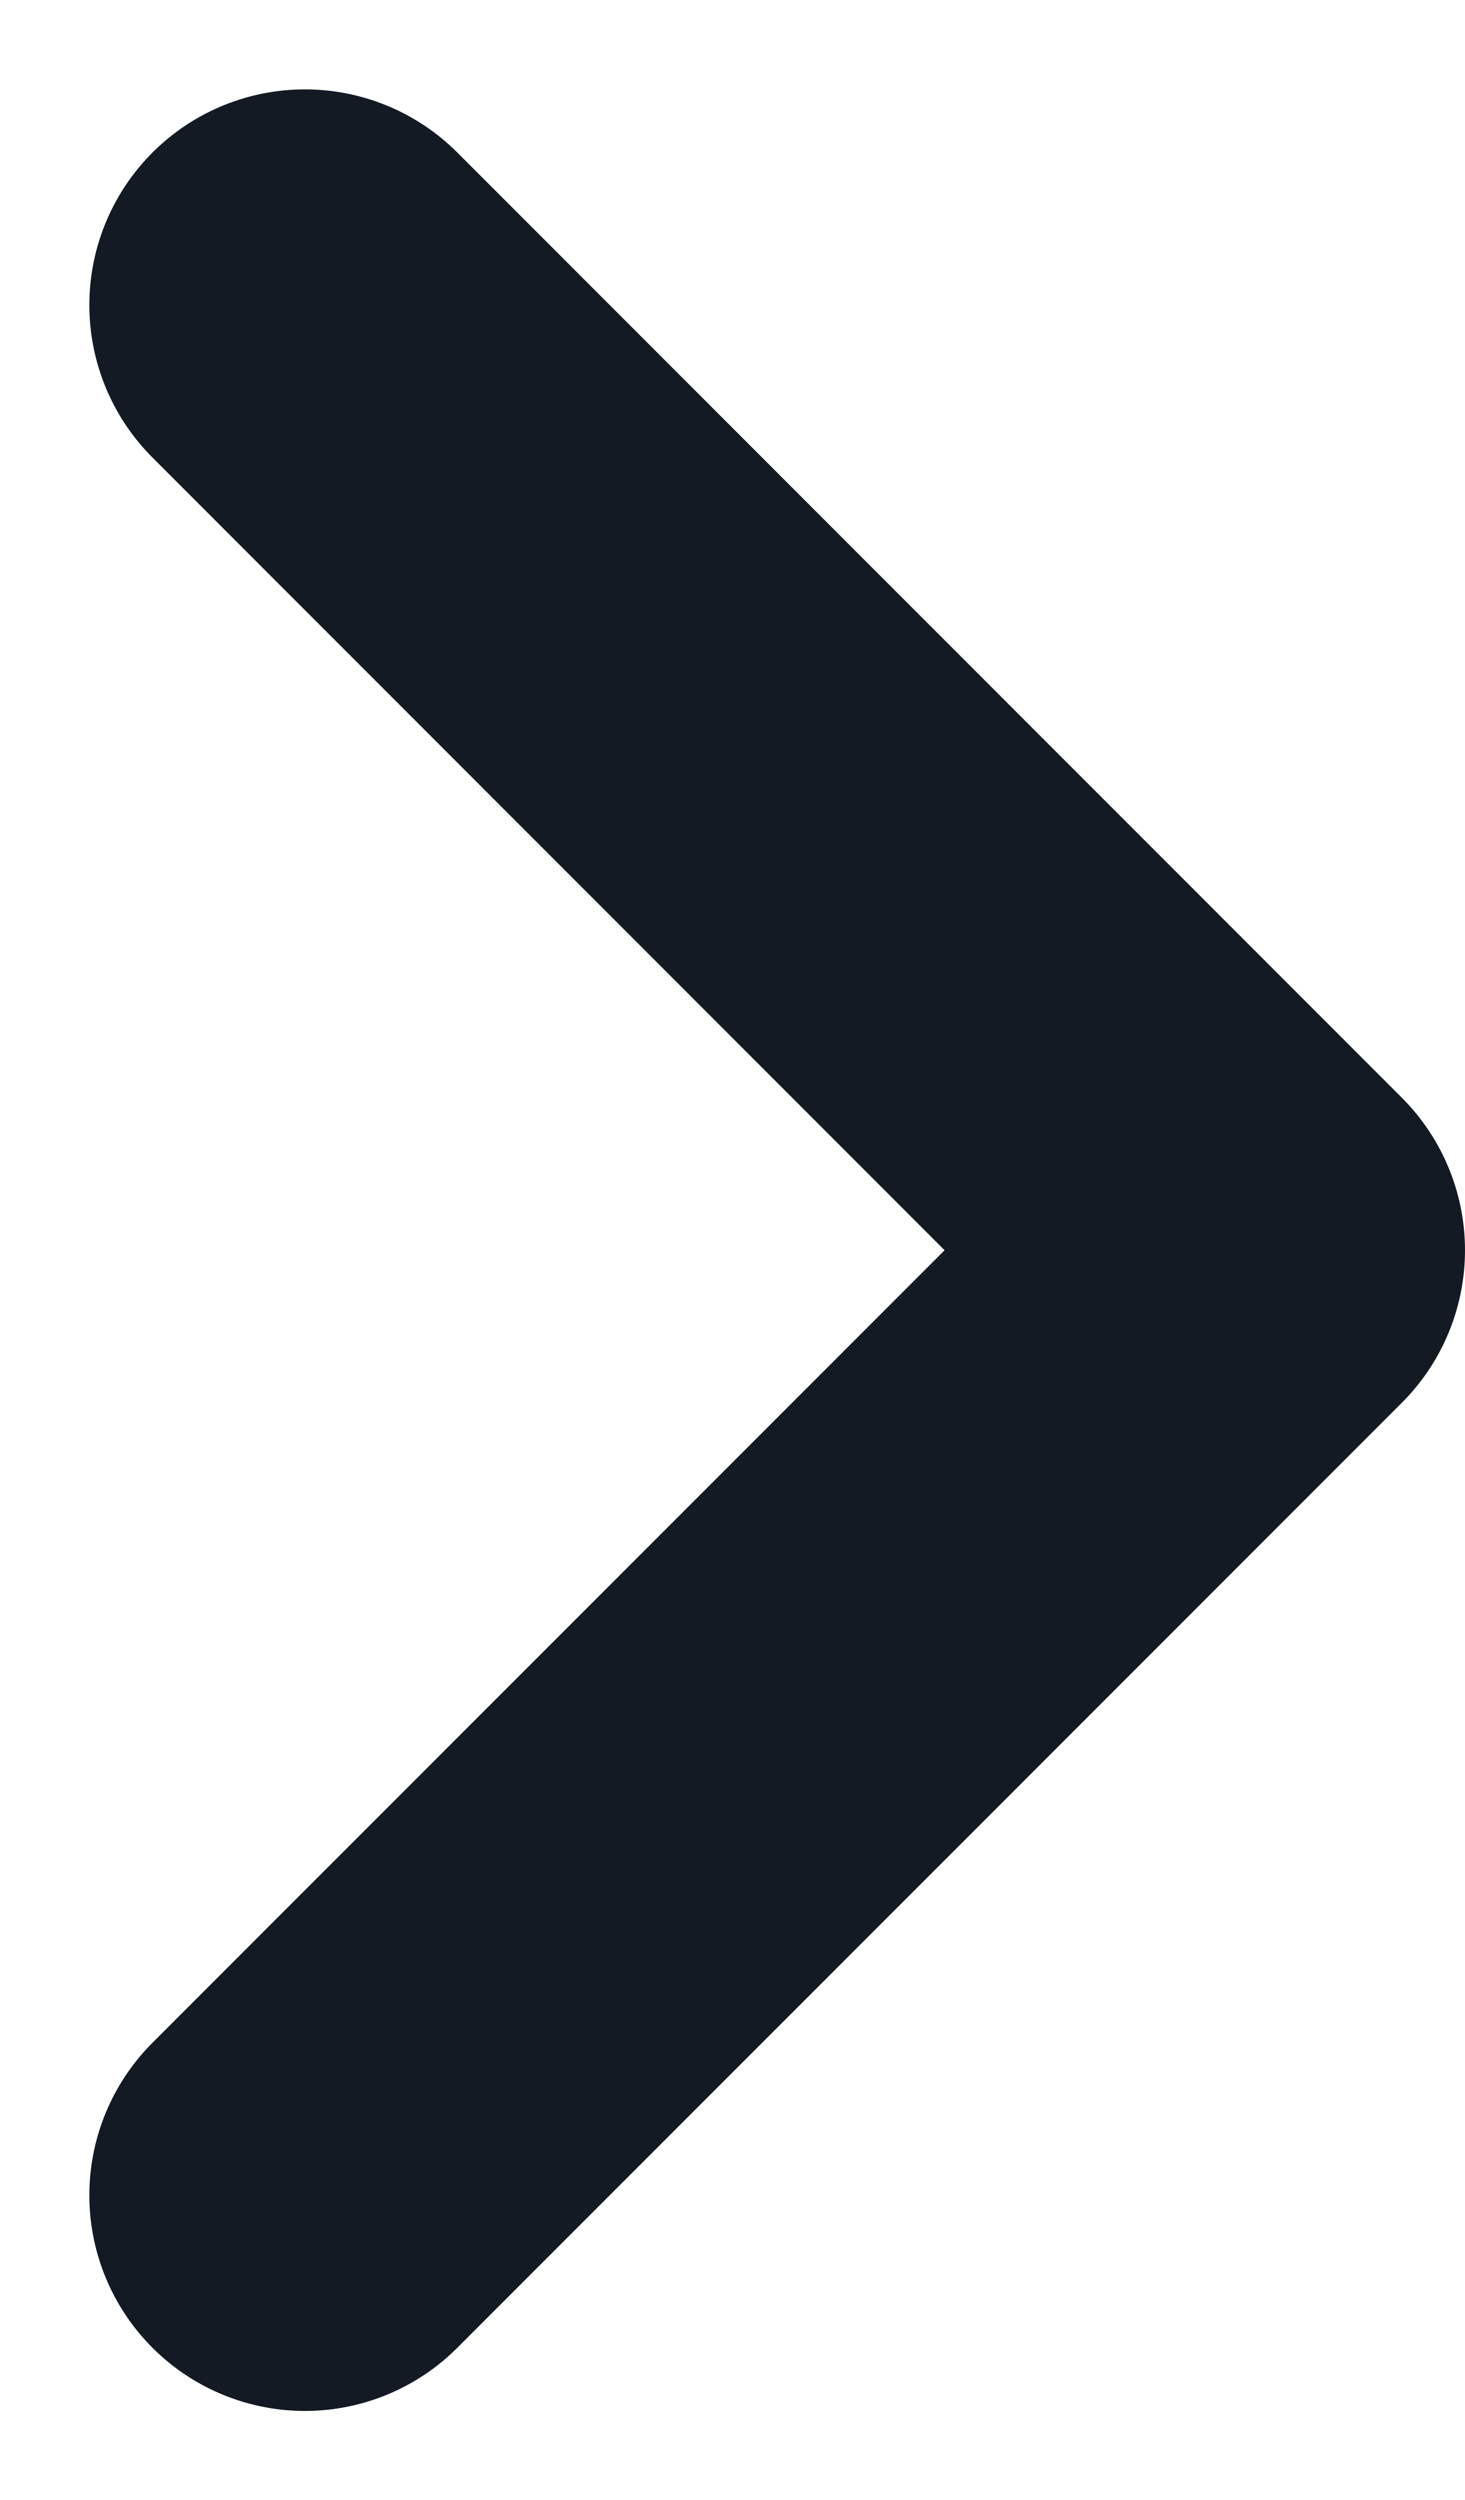 <svg xmlns="http://www.w3.org/2000/svg" width="8.495" height="14.49" viewBox="0 0 8.495 14.49">
  <path id="Icon_feather-chevron-right" data-name="Icon feather-chevron-right" d="M13.5,19.955l5.477-5.477L13.5,9" transform="translate(-11.732 -7.232)" fill="none" stroke="#131a24" stroke-linecap="round" stroke-linejoin="round" stroke-width="2.5"/>
</svg>
